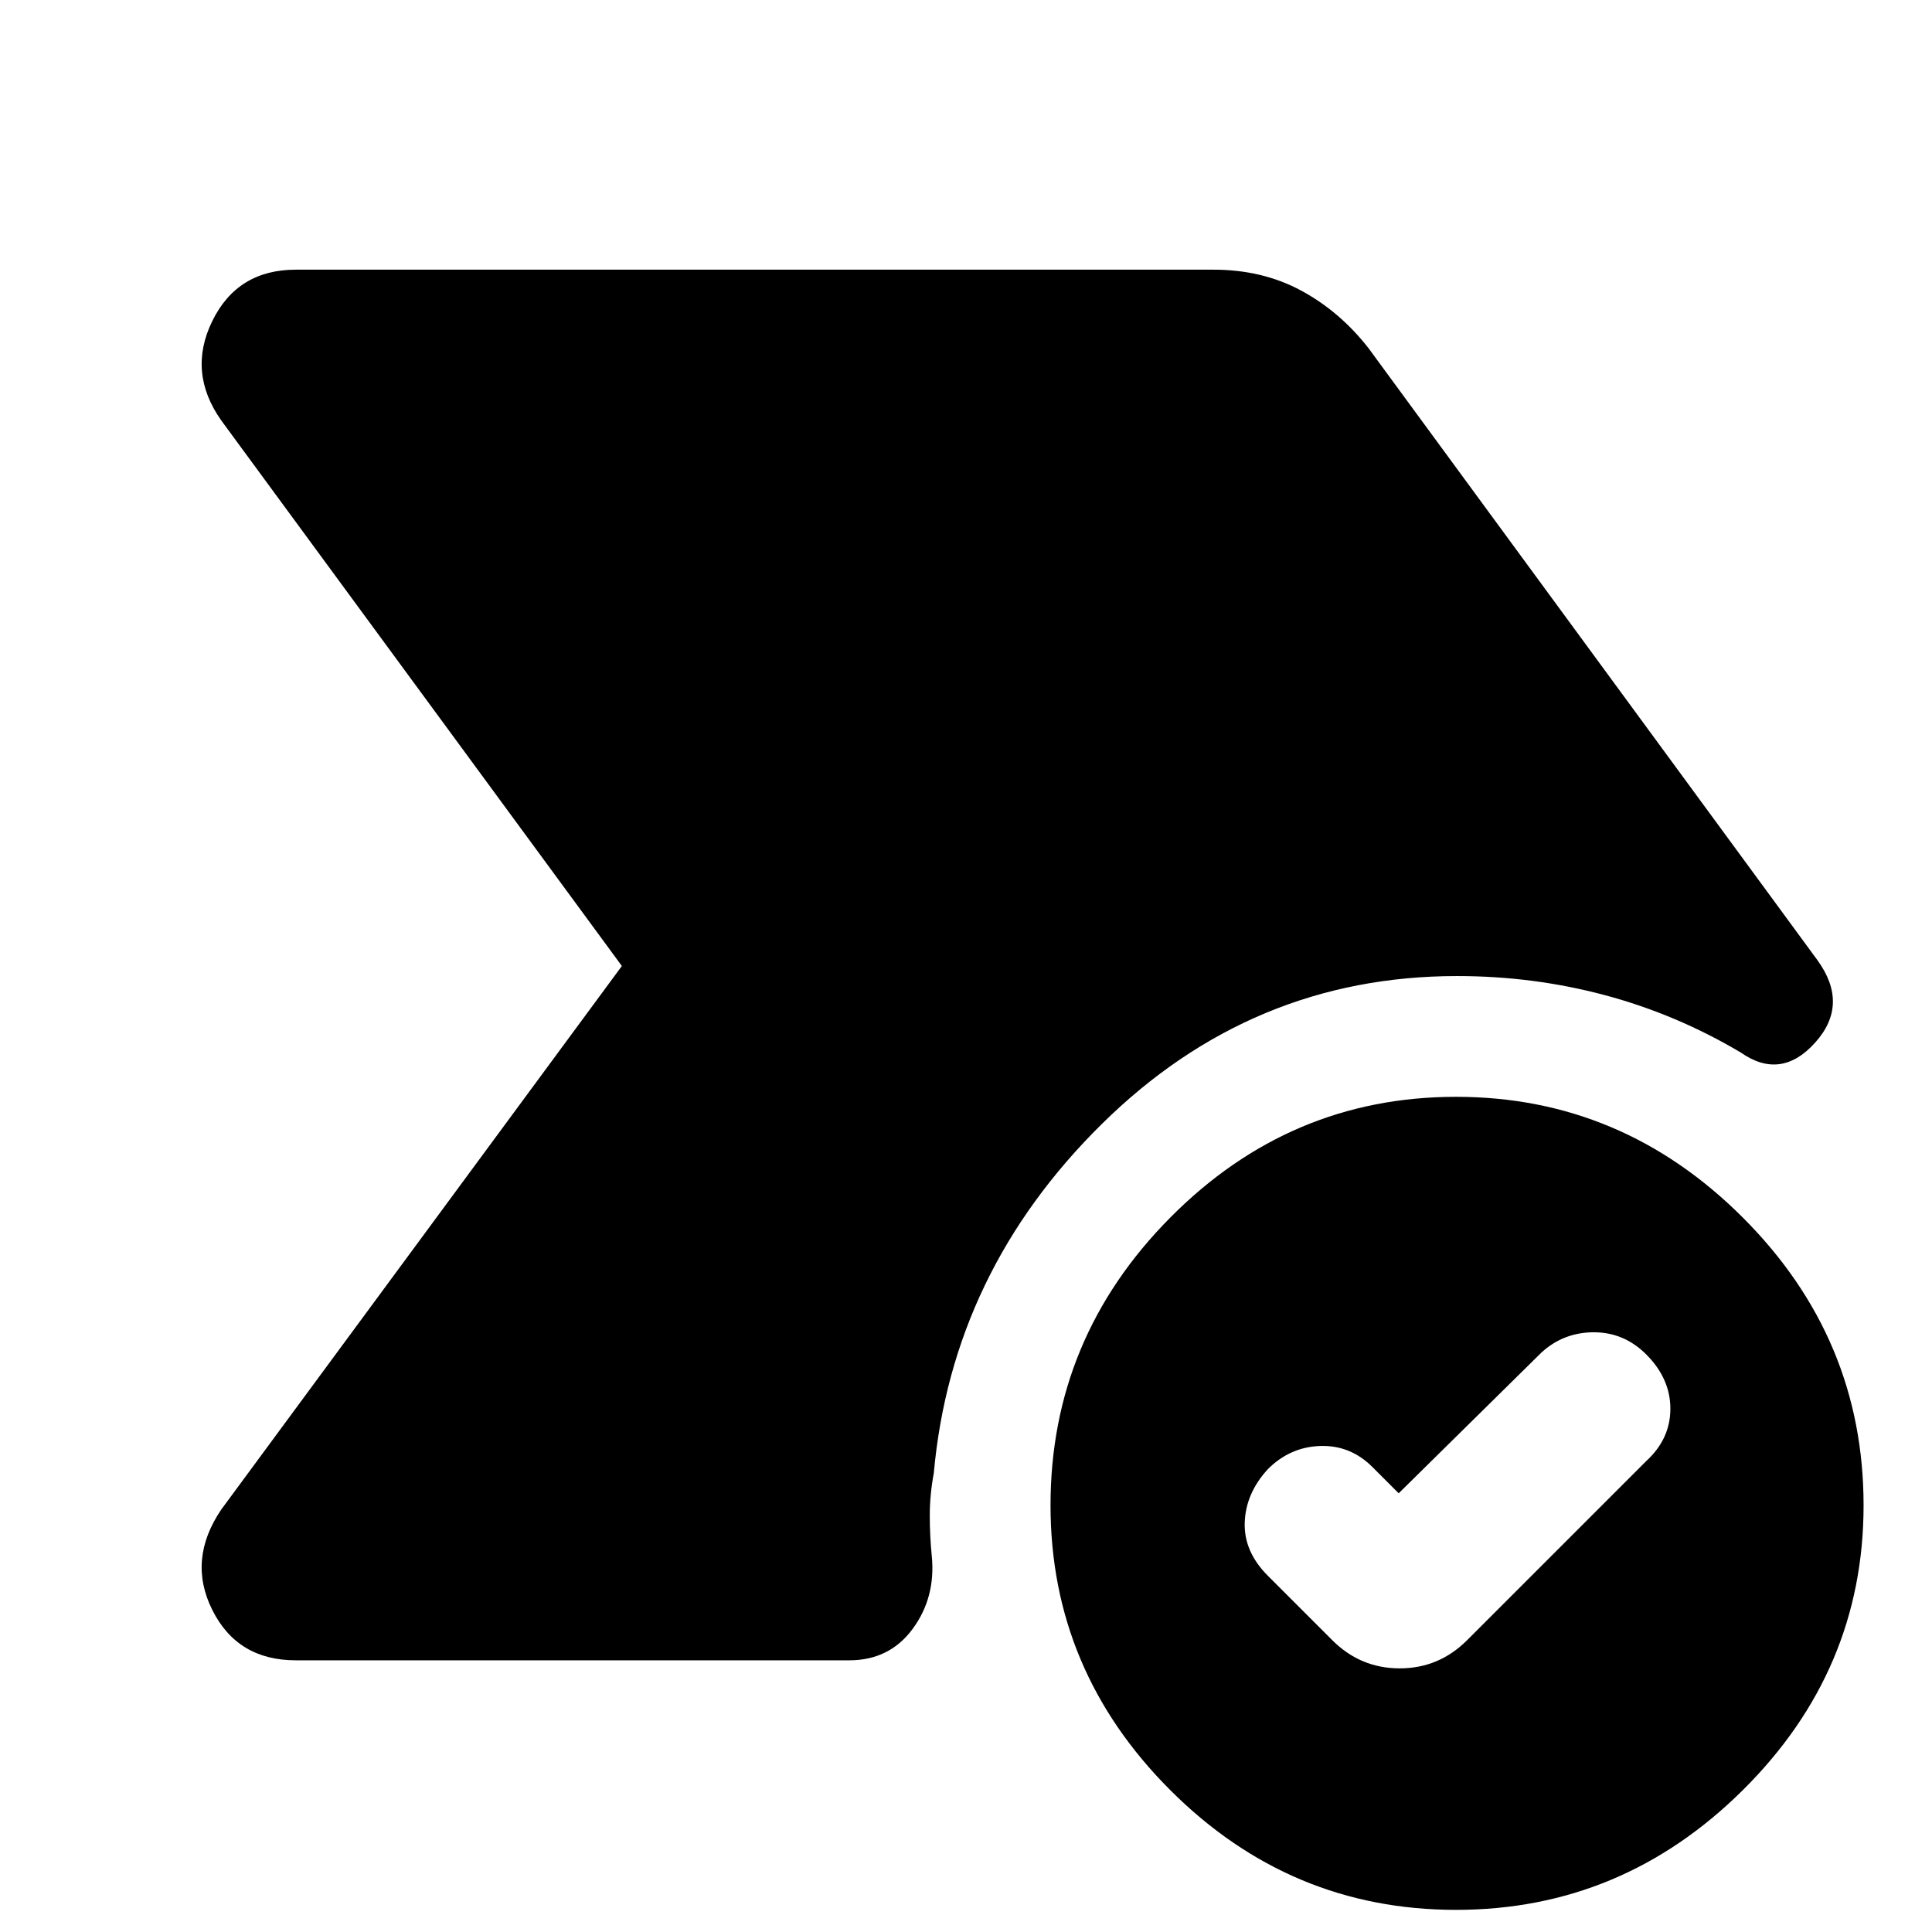 <svg xmlns="http://www.w3.org/2000/svg" width="48" height="48" viewBox="0 -960 960 960"><path d="M147-135q-29 0-41.5-25t4.5-50l199-270-199-271q-17-24-4.5-49.5T147-826h456q24.25 0 43.5 10.37Q665.75-805.25 680-787l223 304q16 22-1 41t-37 5q-32-19-67.5-28.5T724-475q-102 0-176.5 73.5T464-228q-2 10.75-2 21t1 20.25q2 20.5-9.5 36.12Q442-135 422-135H147ZM723.5-11q-82.5 0-142-59.5T522-212q0-83 59.5-143t142-60q82.5 0 142.5 60t60 143q0 82-60 141.5T723.5-11Zm5.5-134 89-89q12-11 12-26t-12-27q-11-11-26-11t-26 10l-71 70-13-13q-11-11-26-10.5T630-230q-11 12-11.5 26.5T630-177l32 32q14 14 33.5 14t33.5-14Z"/></svg>
